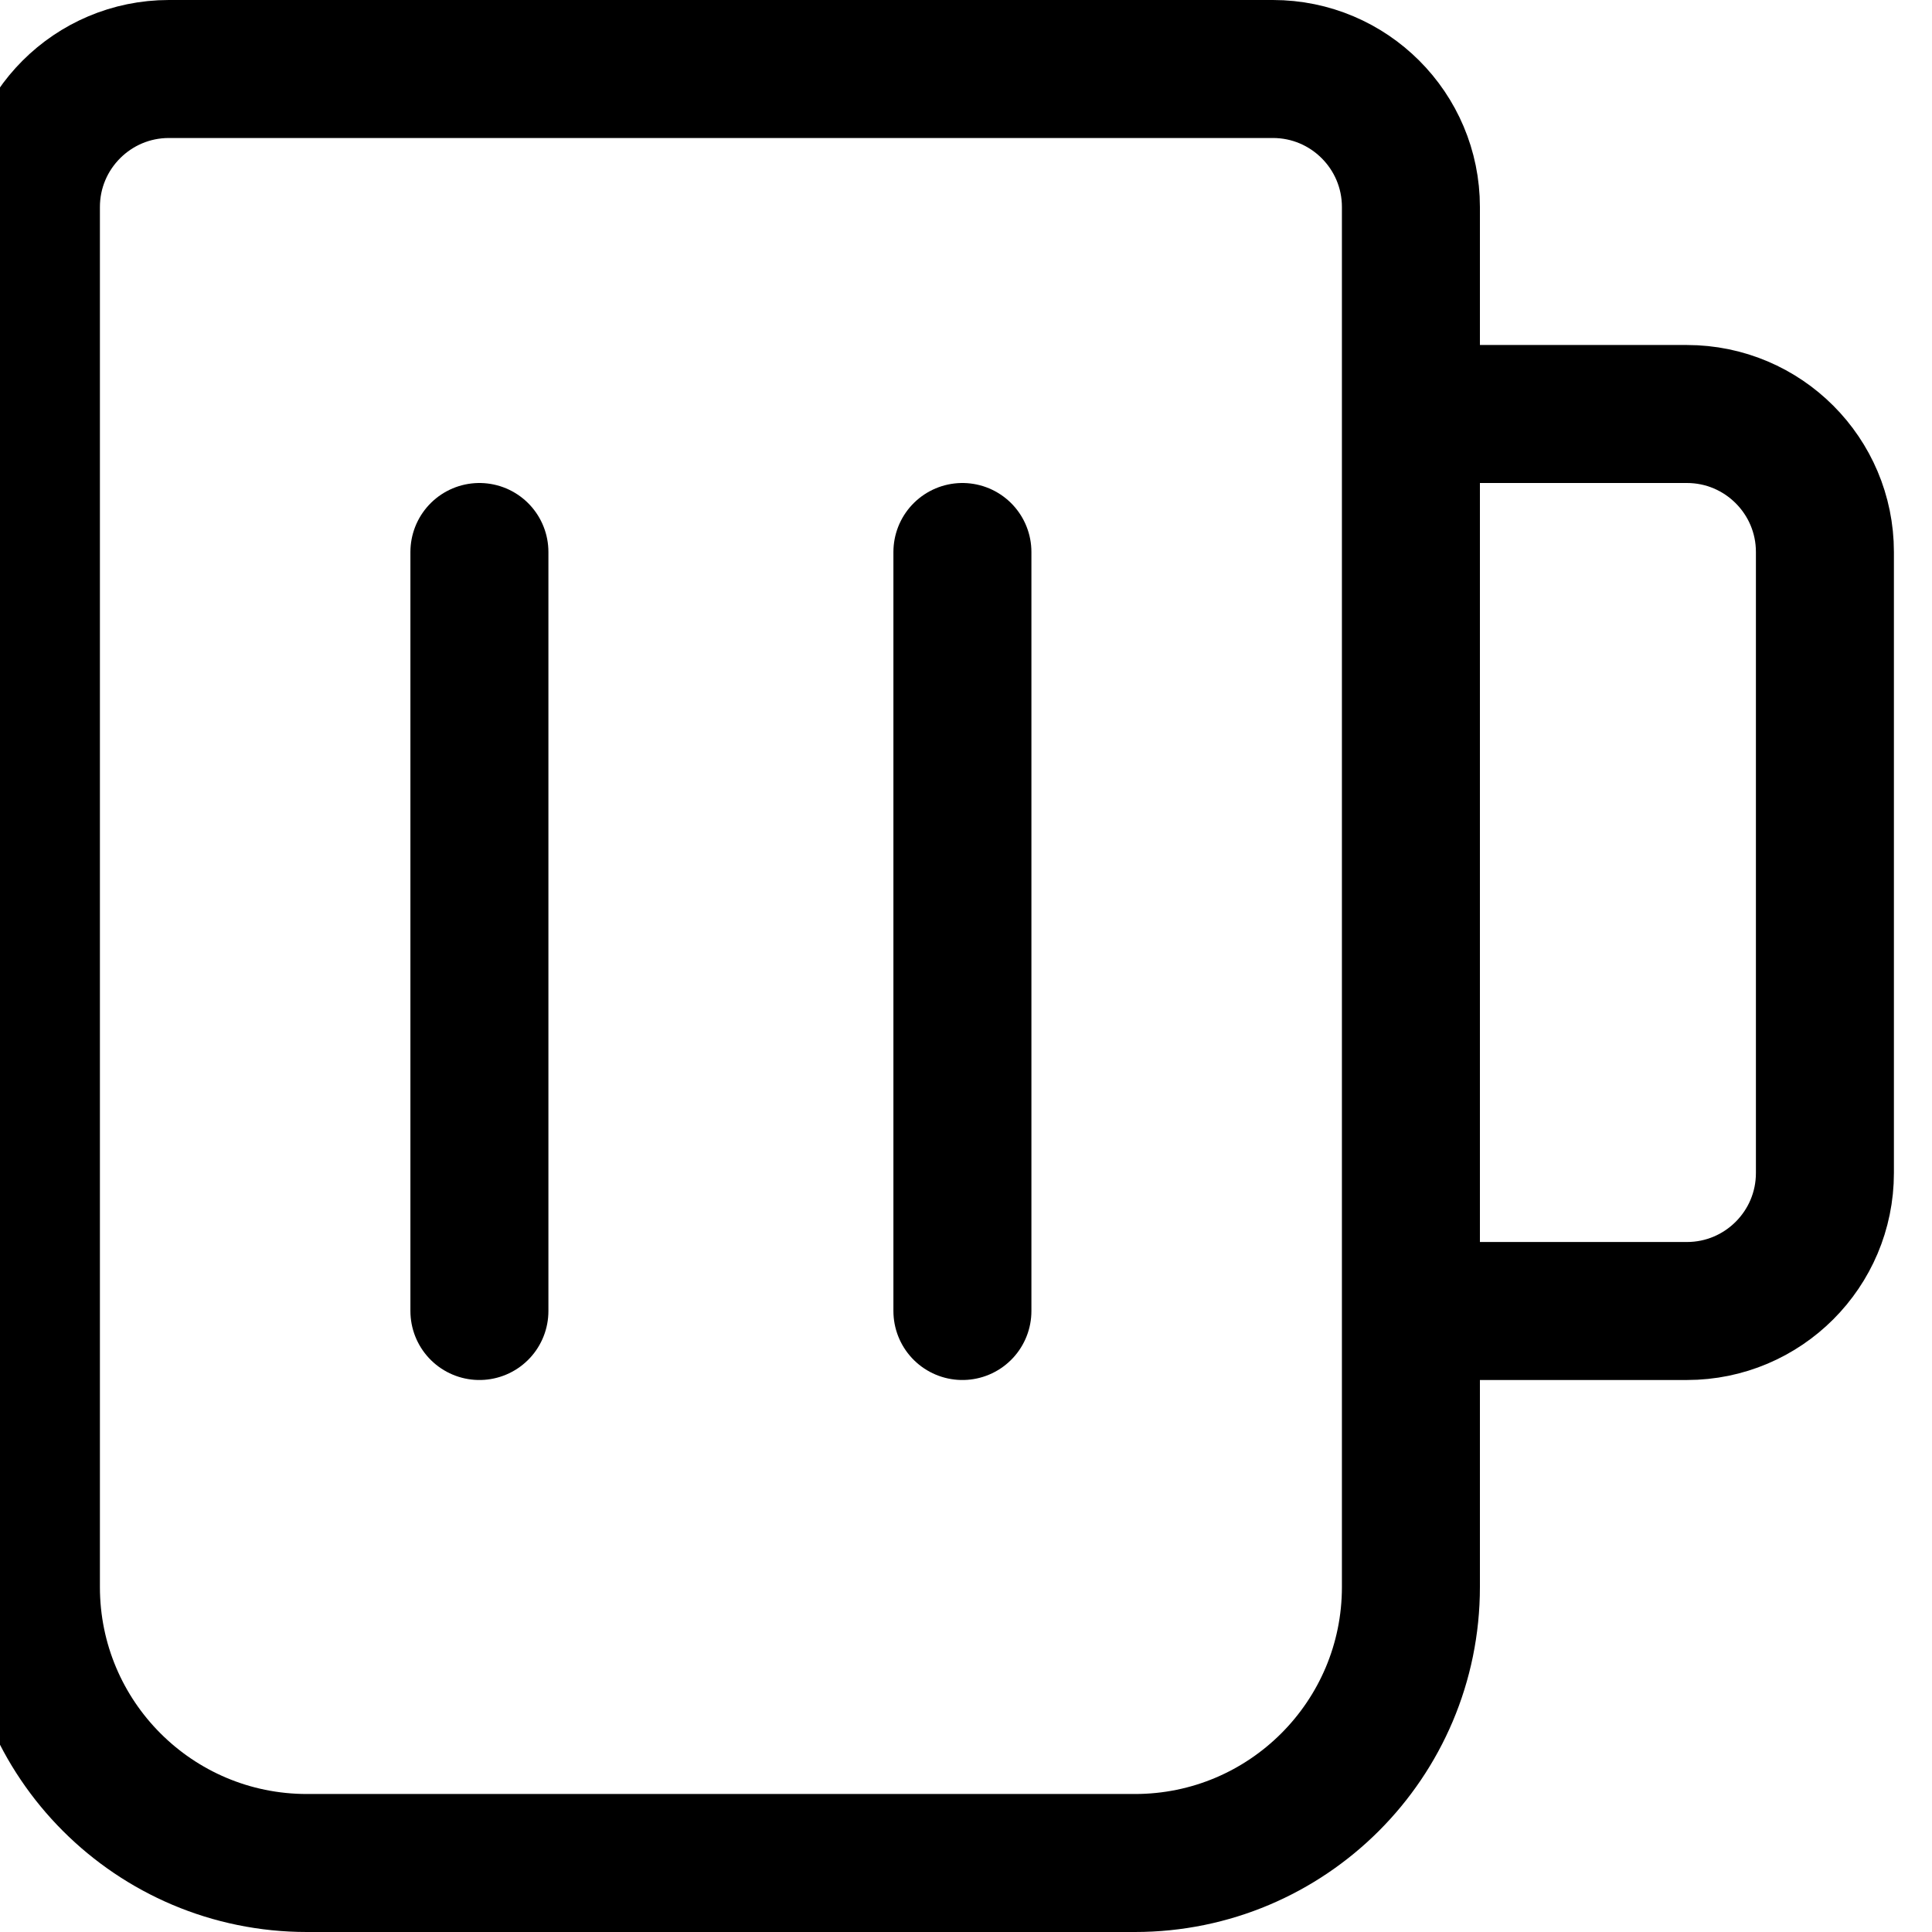 <svg xmlns="http://www.w3.org/2000/svg" width="14" height="14" viewBox="0 0 14 14"><g fill="none" fill-rule="evenodd" stroke-linecap="round" stroke-linejoin="round"><path stroke="currentColor" d="M1.224.5 9.224.5C9.776.5 10.224.948 10.224 1.5L10.224 11.5C10.224 12.605 9.328 13.5 8.224 13.5L2.224 13.5C1.119 13.5.224 12.605.224 11.5L.224 1.5C.224.948.672.5 1.224.5ZM10.224 3 12.224 3C12.776 3 13.224 3.448 13.224 4L13.224 8.5C13.224 9.052 12.776 9.5 12.224 9.5L10.224 9.5"/><line x1="3.474" x2="3.474" y1="4" y2="9.5" stroke="currentColor"/><line x1="6.974" x2="6.974" y1="4" y2="9.5" stroke="currentColor"/></g></svg>